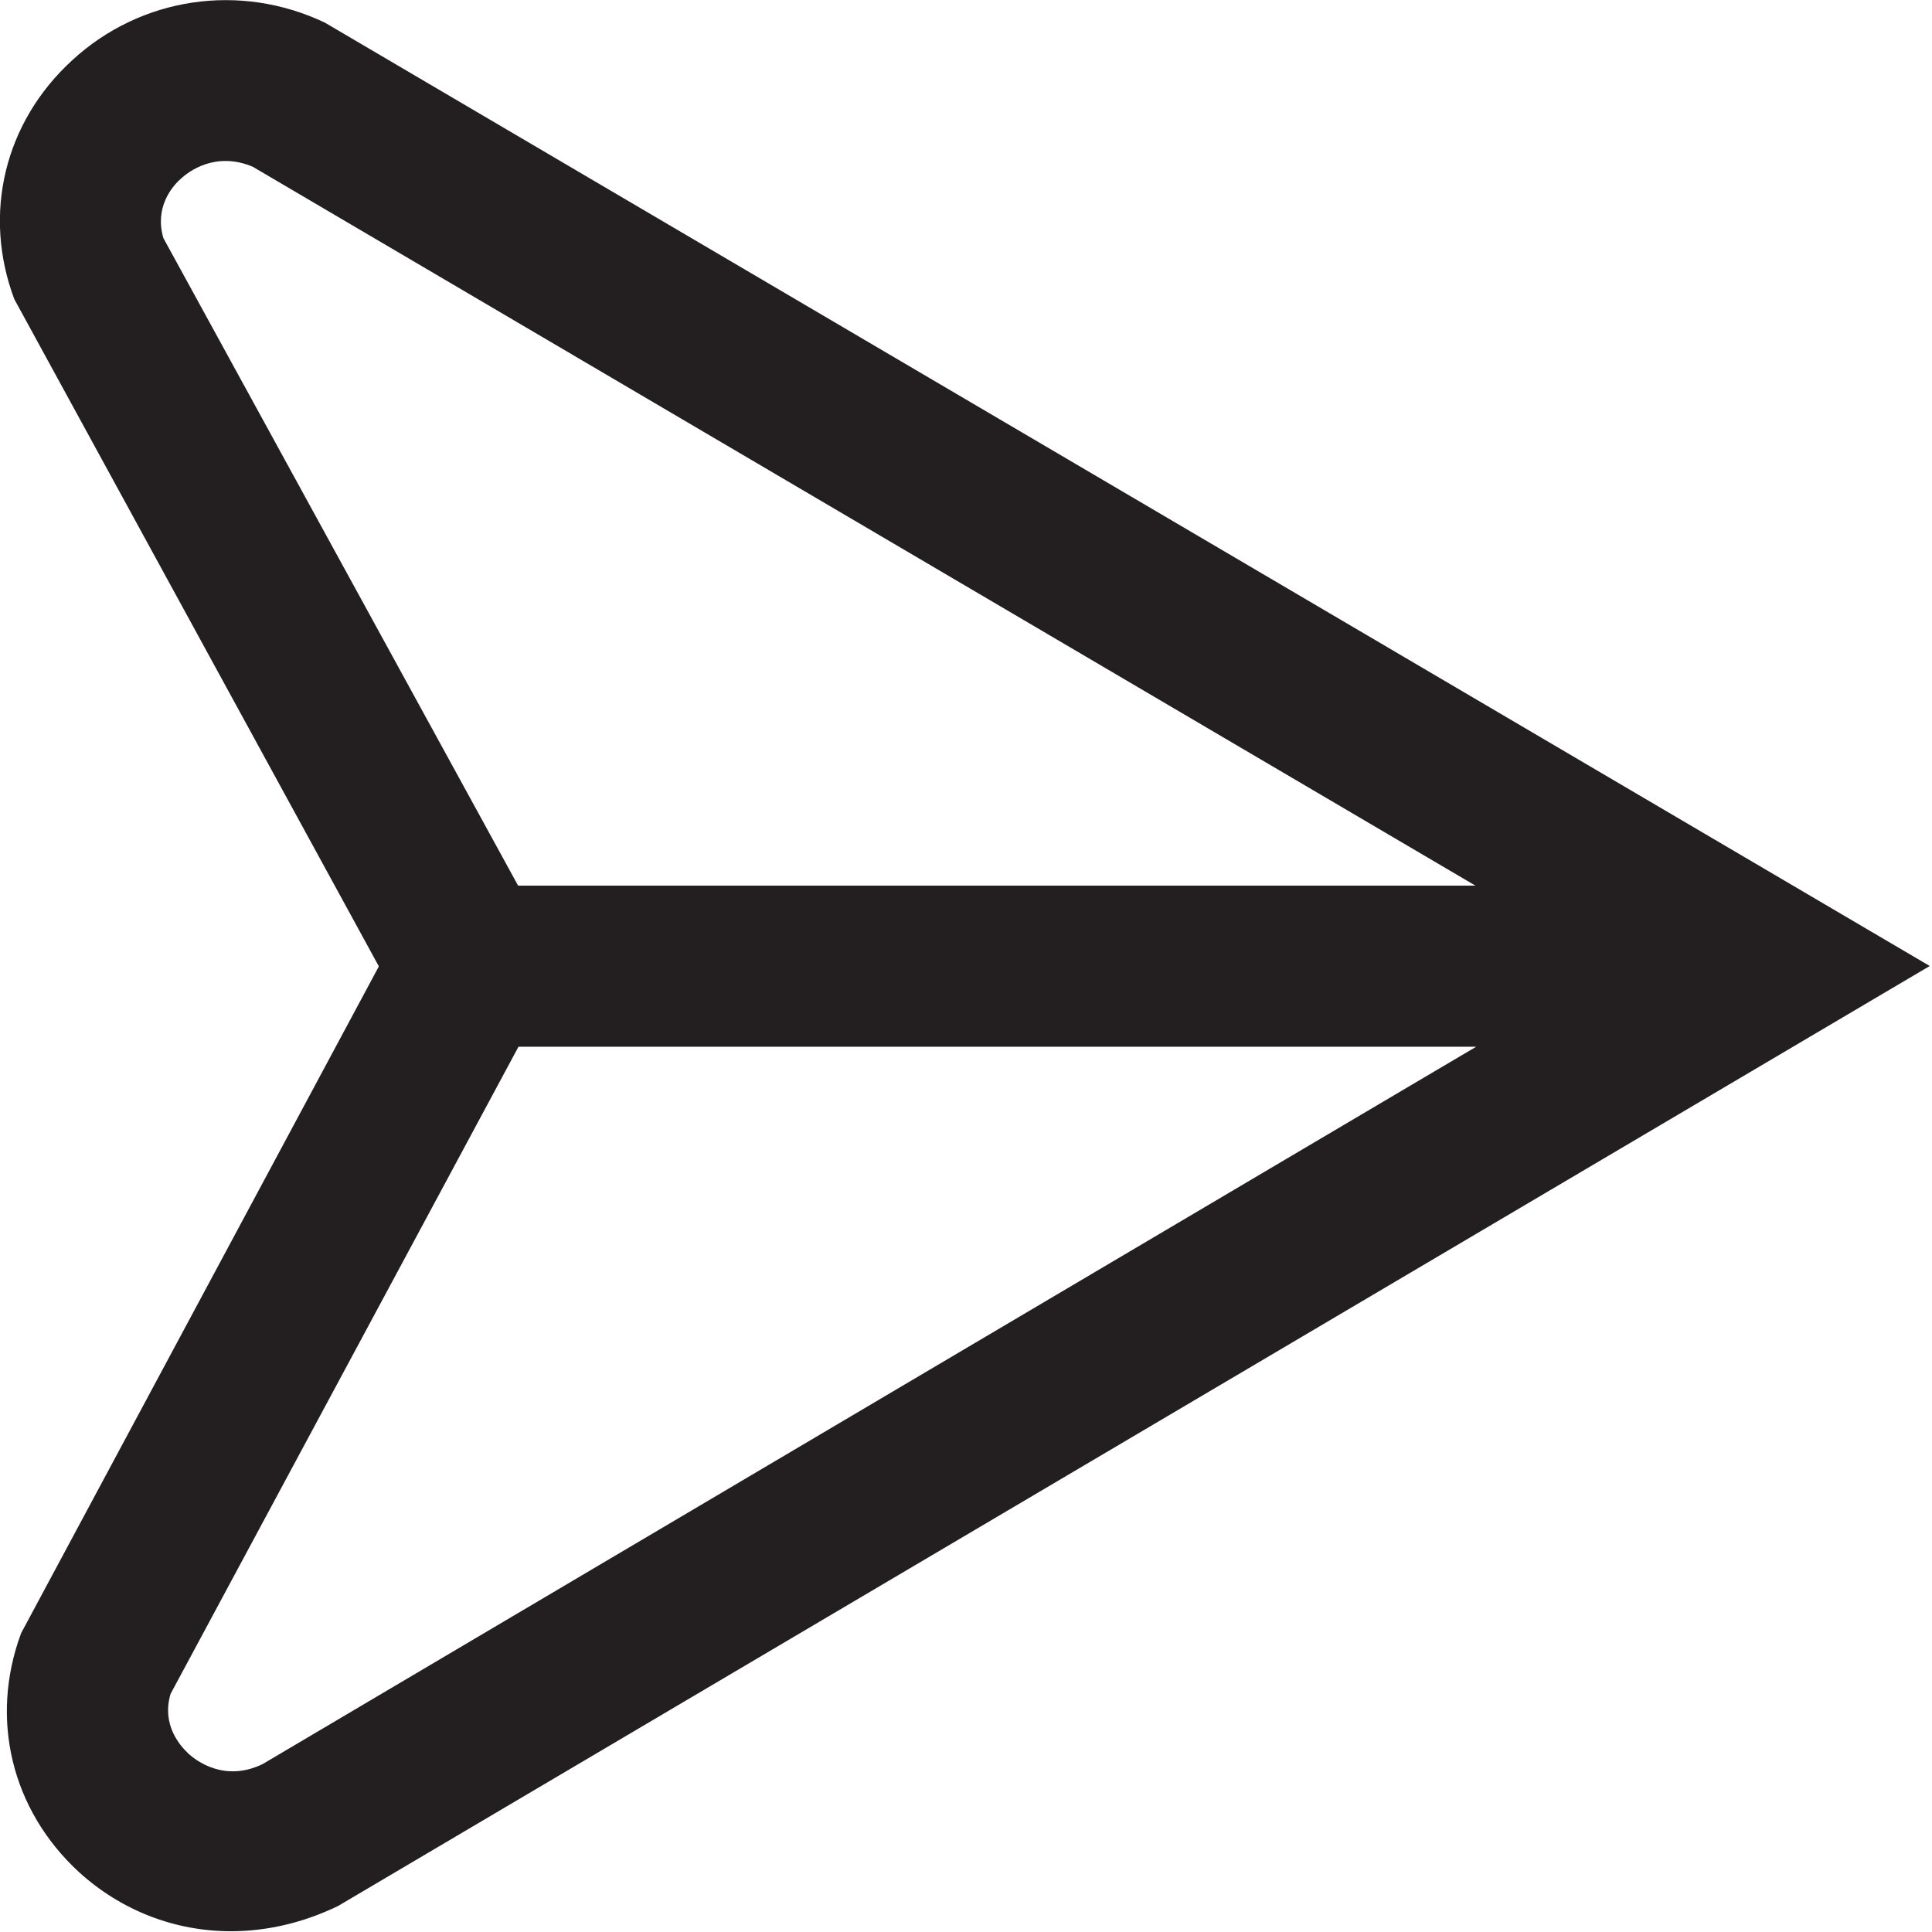 <?xml version="1.0" encoding="utf-8"?>
<!-- Generator: Adobe Illustrator 27.8.1, SVG Export Plug-In . SVG Version: 6.00 Build 0)  -->
<svg version="1.1" id="Layer_1" xmlns="http://www.w3.org/2000/svg" xmlns:xlink="http://www.w3.org/1999/xlink" x="0px" y="0px"
	 viewBox="0 0 512 512" style="enable-background:new 0 0 512 512;" xml:space="preserve">
<style type="text/css">
	.st0{fill:#231F20;}
</style>
<path class="st0" d="M86.1,6c-22.5-10.7-48.8-6.8-67,10C1.2,32.4-4.7,56.7,3.8,79.3l96.6,176.8L5.6,432.8
	c-8.4,22.6-2.6,46.8,15.3,63.3c11.2,10.2,25.4,15.7,40.3,15.7c9.4,0,19.1-2.2,28.4-6.7L511.4,256L86.1,6z M43.3,63.1
	c-2.4-8.1,2.3-13.7,4.6-15.7c2-1.9,9.2-7.4,19.1-3.2L391,234.7H137.3C137.3,234.7,43.3,63.1,43.3,63.1z M69.6,467.5
	c-10.1,4.9-17.7-0.9-19.8-2.9c-2.2-2.1-7-7.6-4.6-15.7l92.2-171.5h253.8C391.3,277.3,69.6,467.5,69.6,467.5z"/>
</svg>
